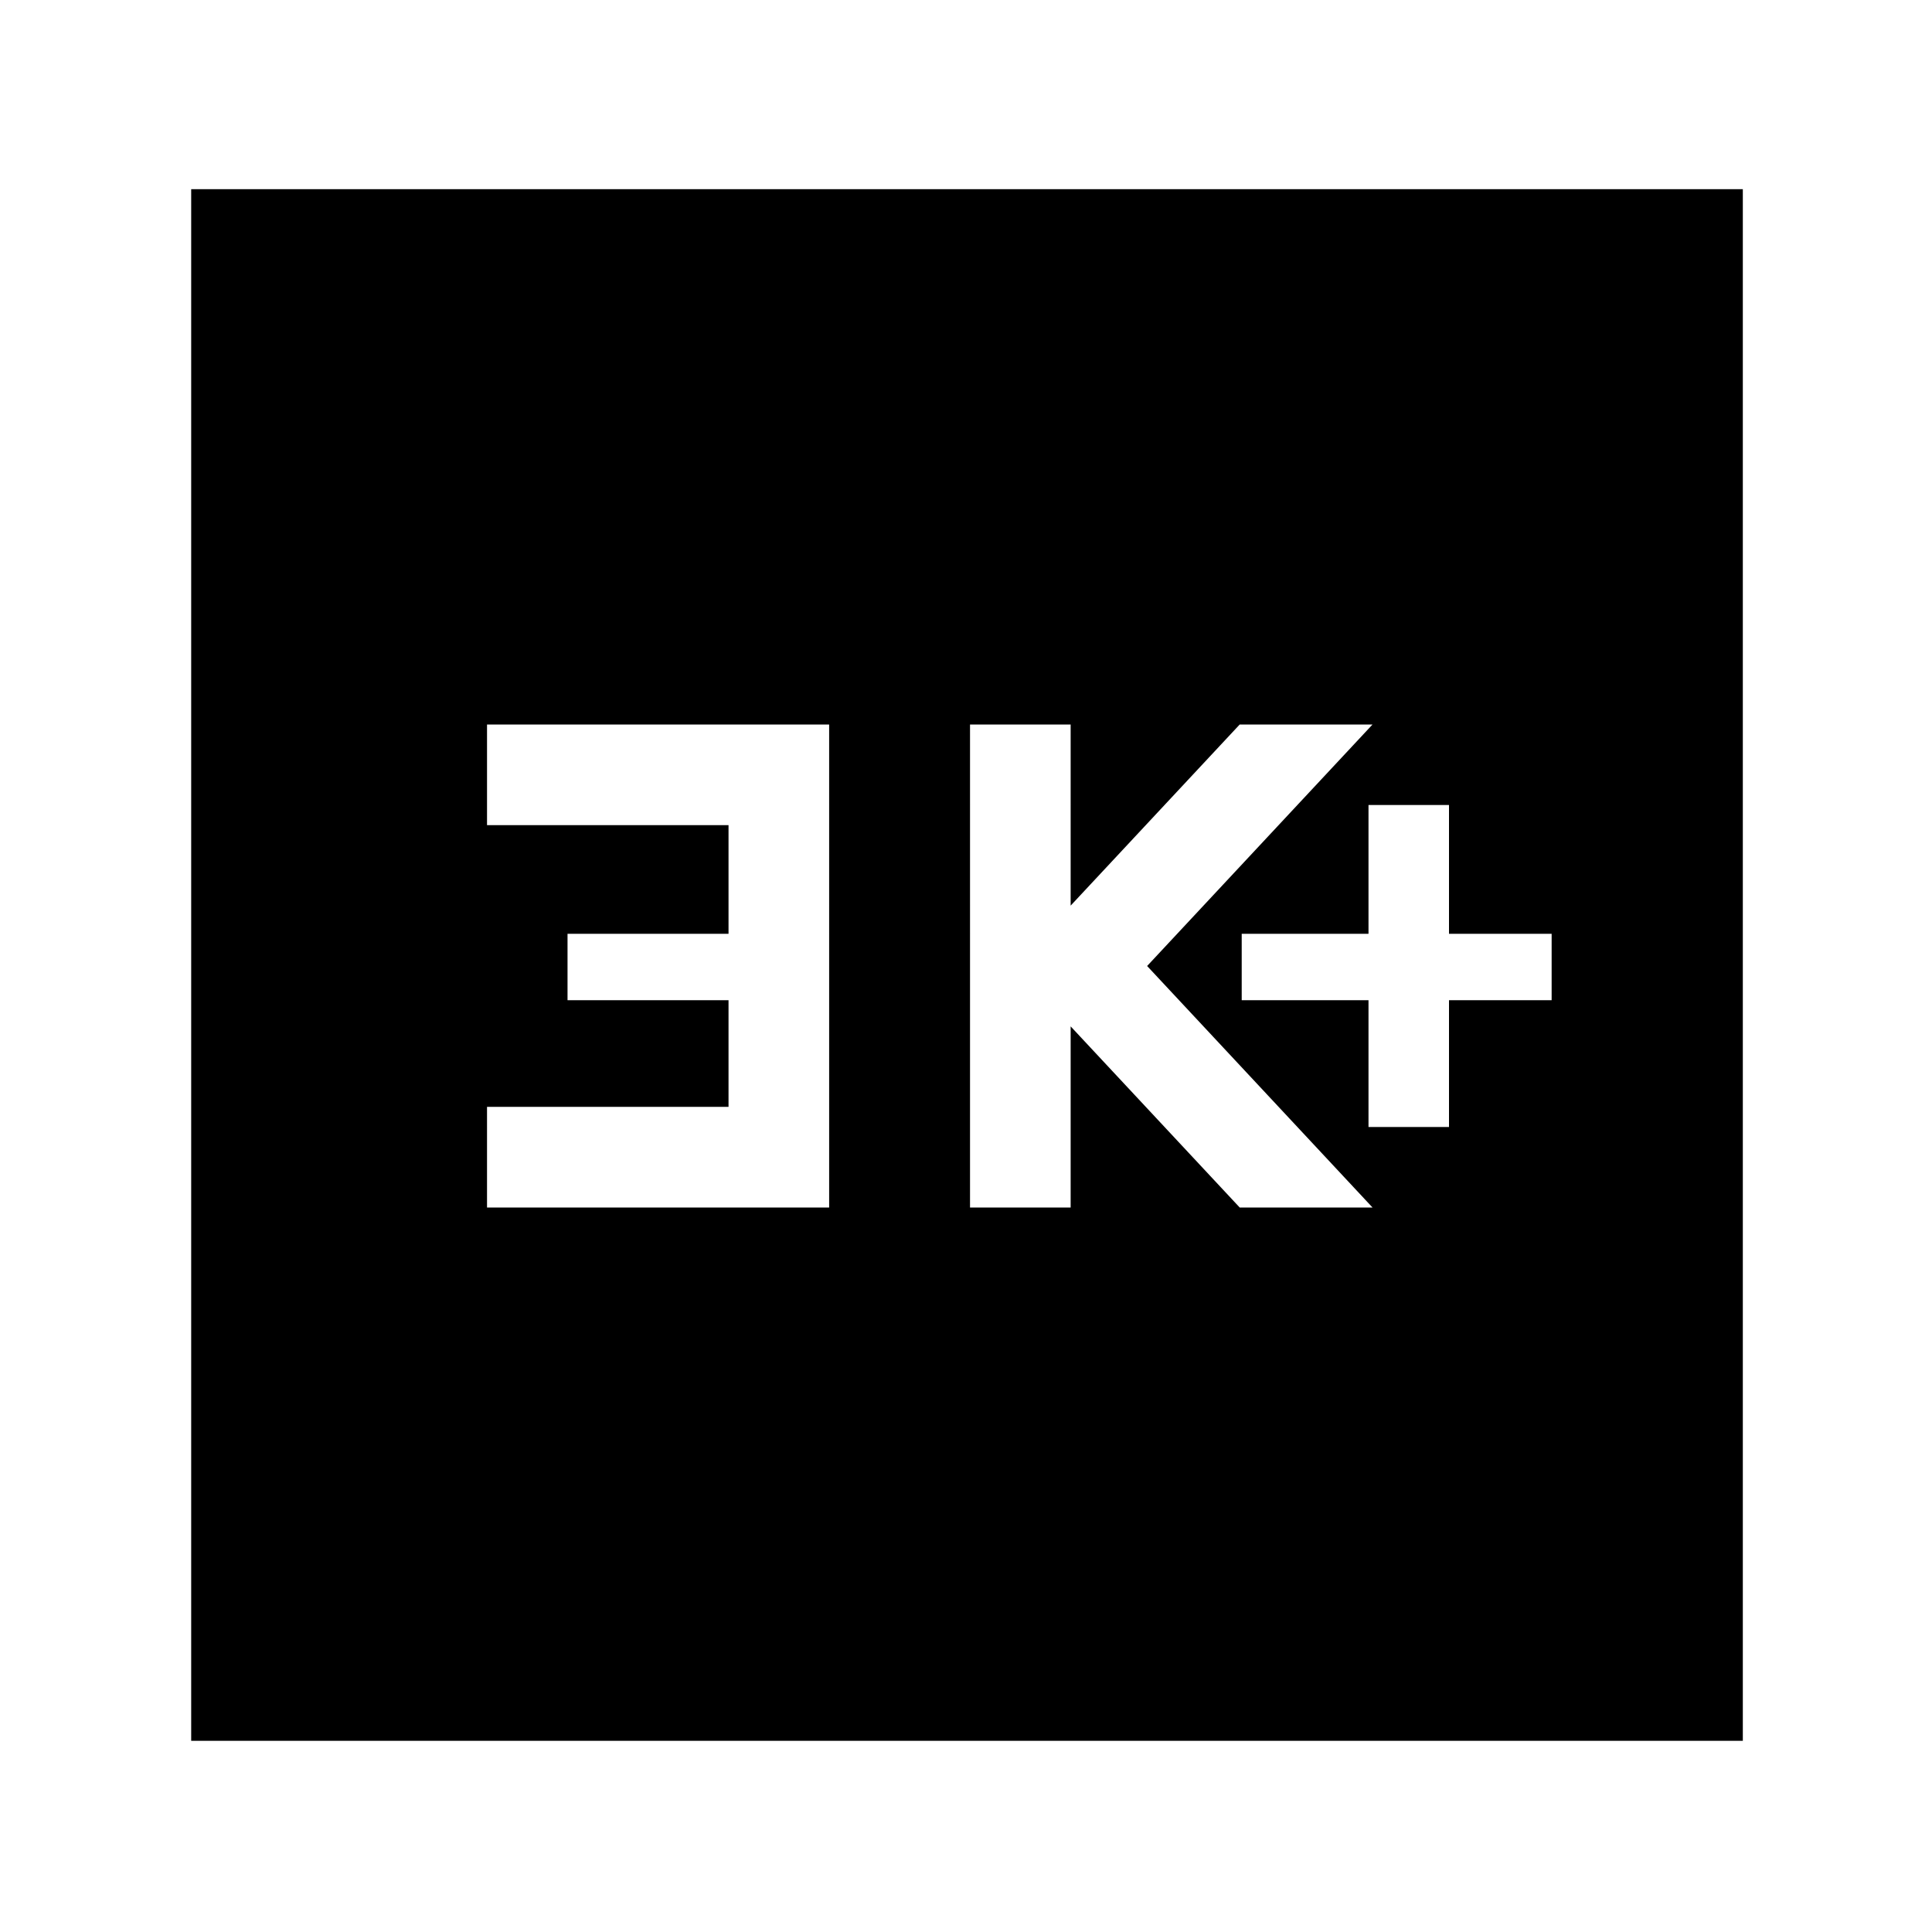 <svg xmlns="http://www.w3.org/2000/svg" height="48" width="48"><path d="M34 28h2v-3.15h2.55V23.2H36V20h-2v3.2h-3.15v1.65H34Zm-9.9 2h2.5v-4.5l4.2 4.5h3.3l-5.6-6 5.6-6h-3.3l-4.2 4.5V18h-2.5Zm-12 0h8.5V18h-8.5v2.5h6v2.7h-4v1.65h4v2.65h-6ZM4.75 43.25V4.7H43.3v38.55Z"/></svg>